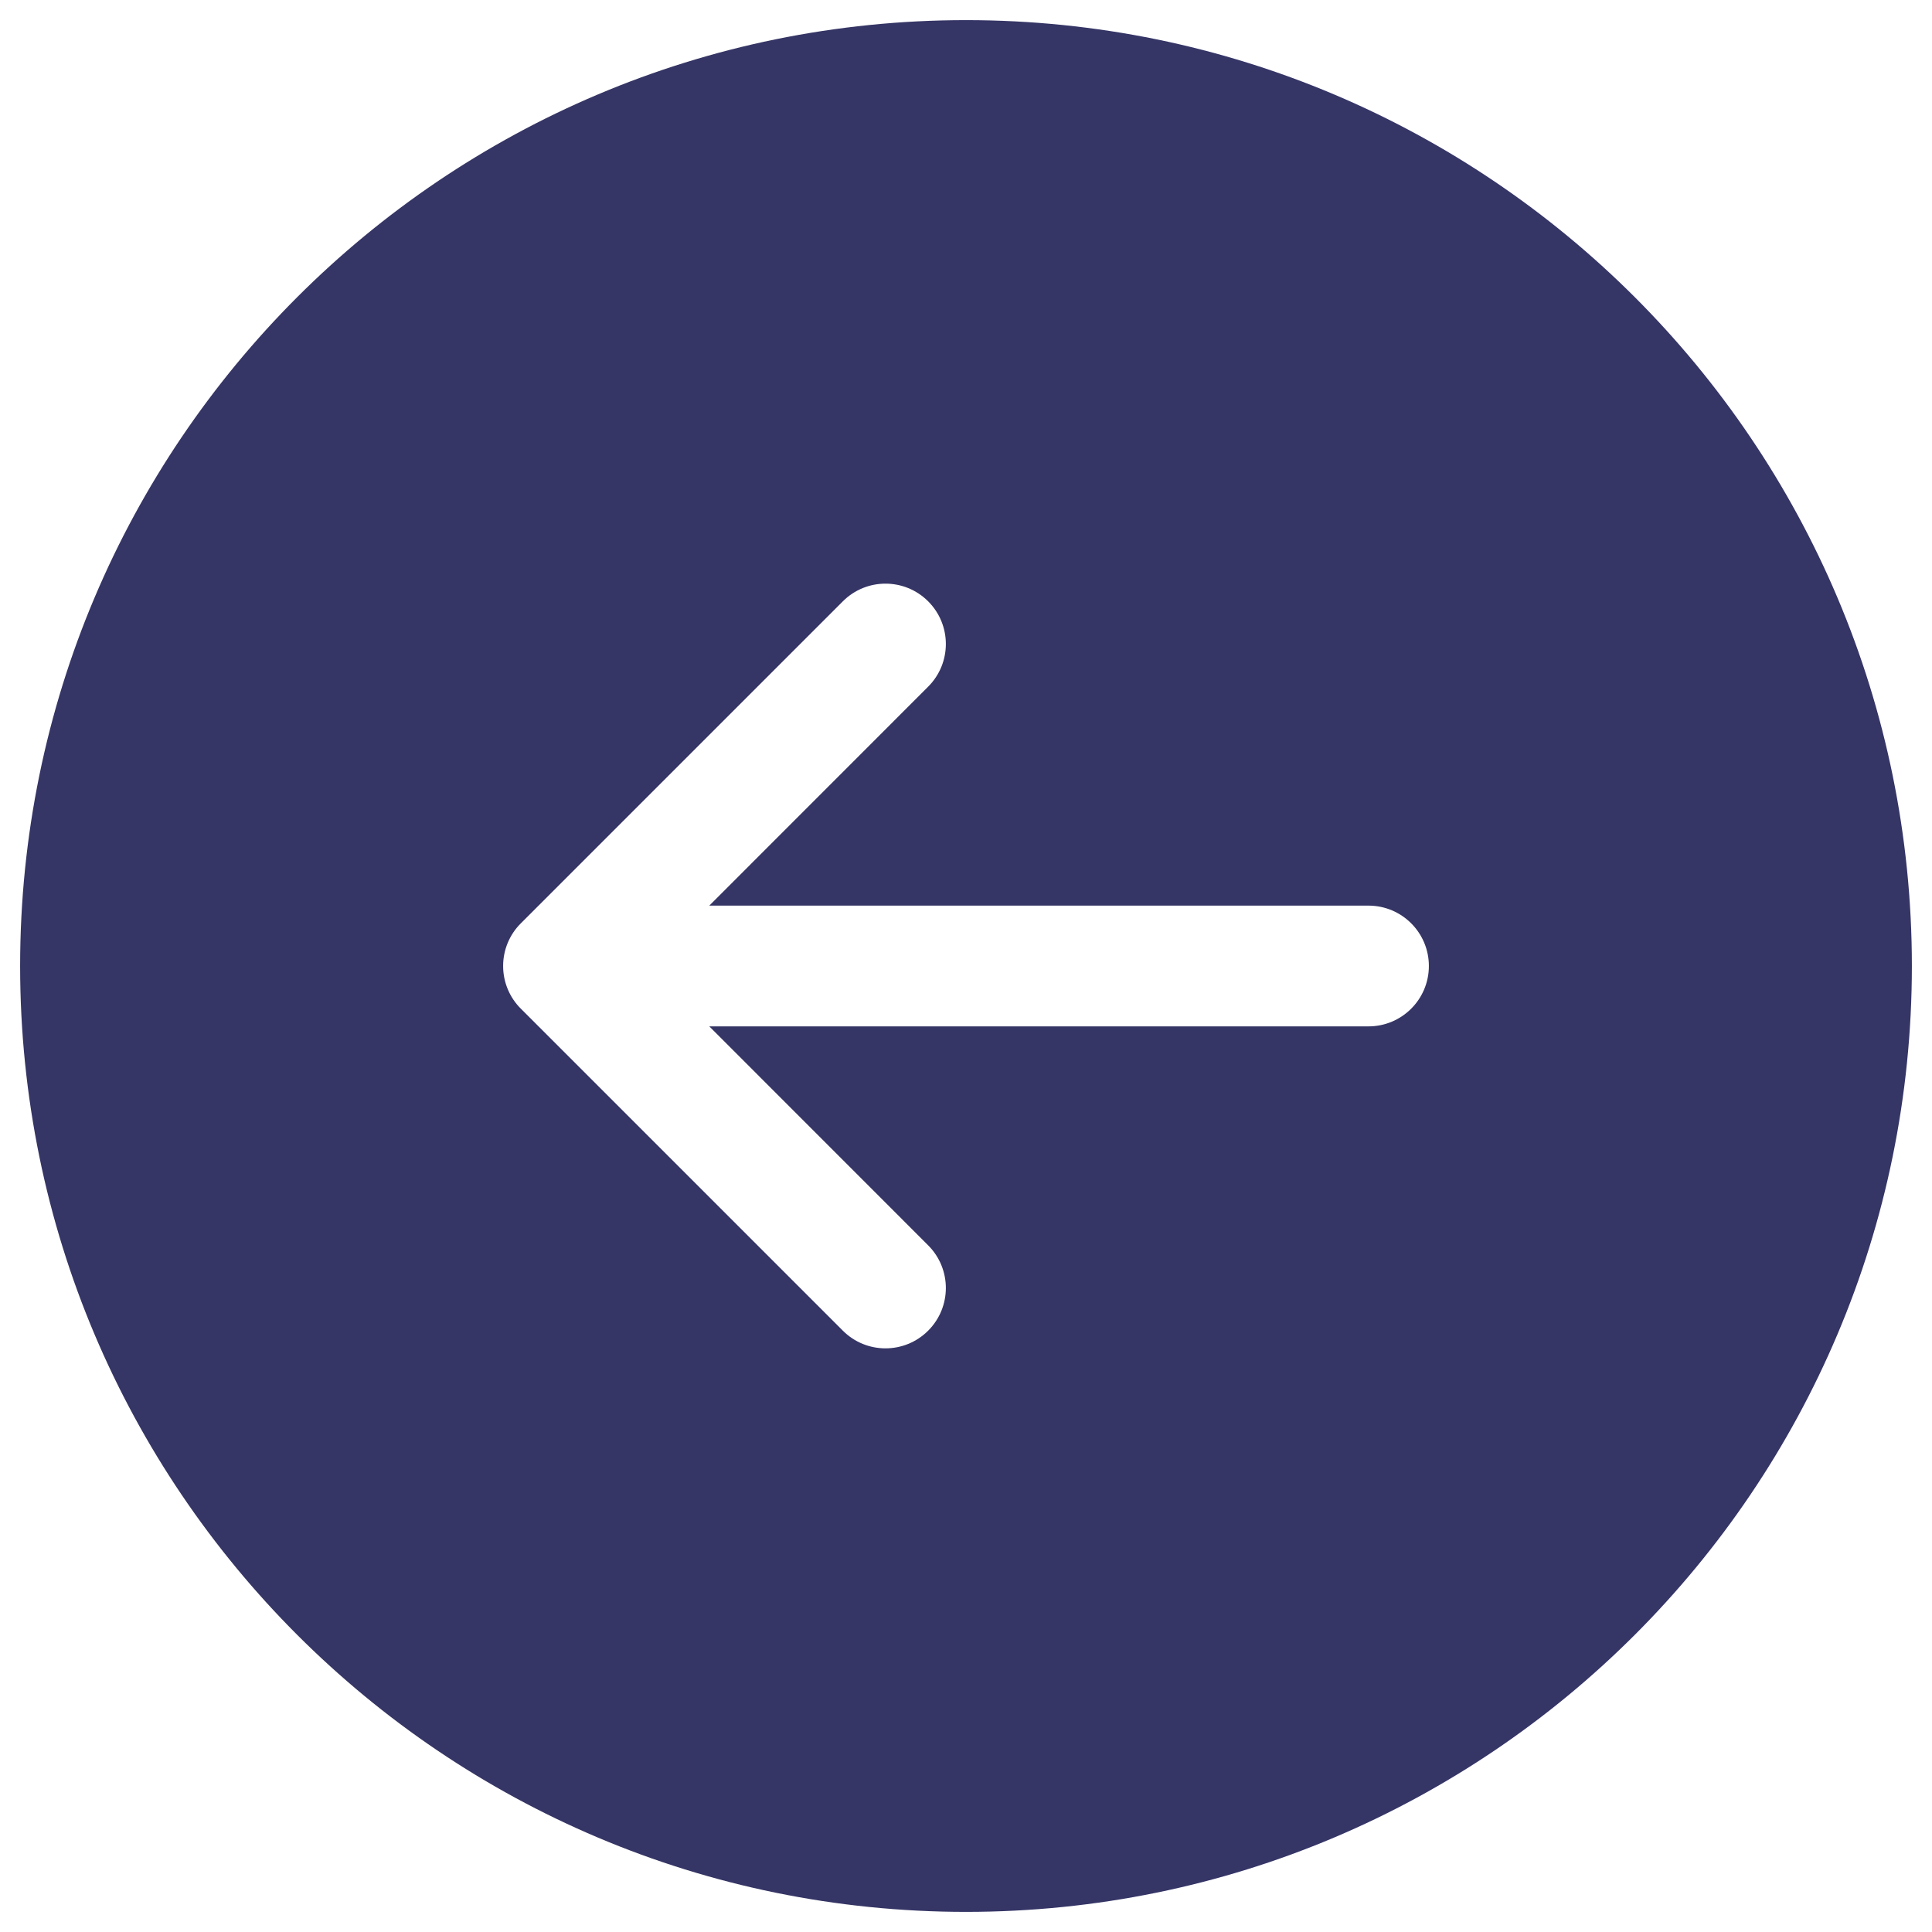 <svg width="24" height="24" viewBox="0 0 24 24" fill="none" xmlns="http://www.w3.org/2000/svg">
<g clip-path="url(#clip0_9002_7895)">
<path fill-rule="evenodd" clip-rule="evenodd" d="M0.25 12C0.25 5.511 5.511 0.25 12 0.25C18.489 0.25 23.75 5.511 23.75 12C23.75 18.489 18.489 23.75 12 23.75C5.511 23.75 0.25 18.489 0.25 12ZM11.53 7.47C11.823 7.763 11.823 8.237 11.53 8.53L8.811 11.25H17C17.414 11.25 17.75 11.586 17.75 12C17.75 12.414 17.414 12.75 17 12.75H8.811L11.53 15.47C11.823 15.763 11.823 16.237 11.53 16.53C11.237 16.823 10.763 16.823 10.47 16.53L6.47 12.53C6.329 12.39 6.25 12.199 6.25 12C6.25 11.801 6.329 11.61 6.47 11.47L10.47 7.47C10.763 7.177 11.237 7.177 11.53 7.47Z" fill="#353566"/>
</g>
<defs>
<clipPath id="clip0_9002_7895">
<rect width="24" height="24" fill="white"/>
</clipPath>
</defs>
</svg>
